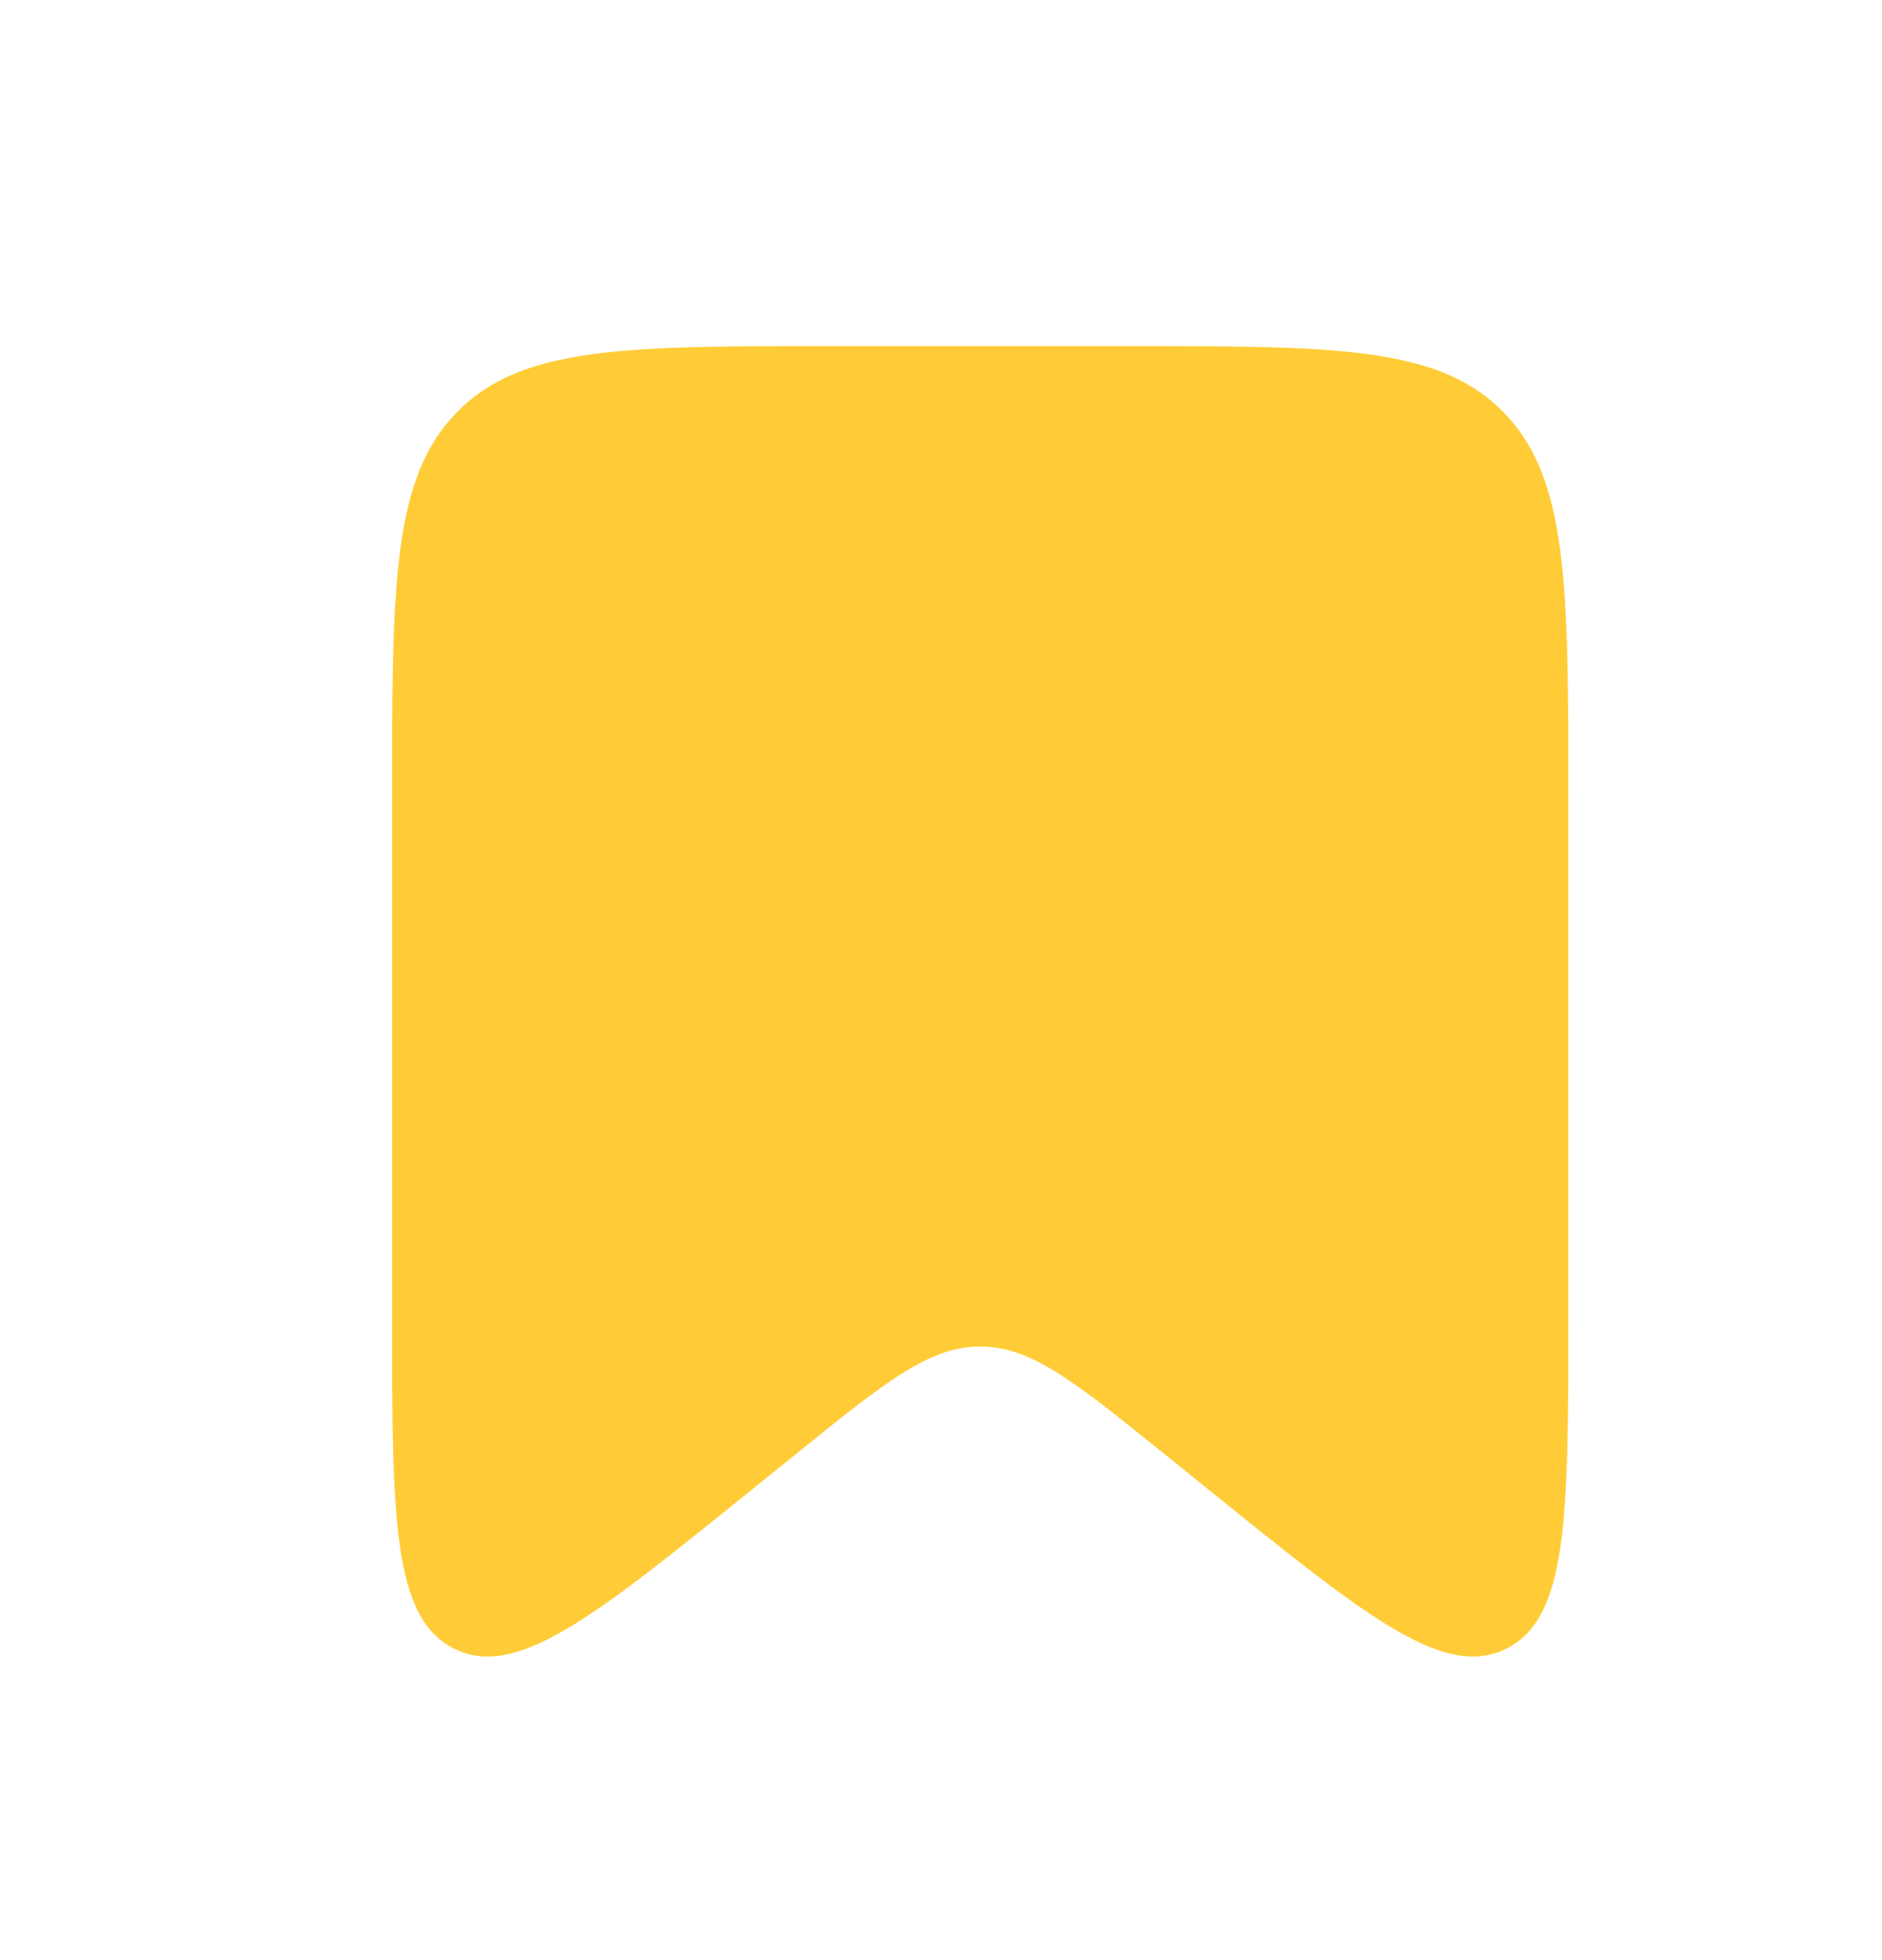 <svg width="24" height="25" viewBox="0 0 24 25" fill="none" xmlns="http://www.w3.org/2000/svg">
<path d="M5 10.189C5 7.466 5 6.105 5.824 5.26C6.648 4.414 7.973 4.414 10.625 4.414H14.375C17.027 4.414 18.352 4.414 19.176 5.26C20 6.105 20 7.466 20 10.189V16.76C20 19.342 20 20.634 19.209 21.028C18.417 21.423 17.428 20.626 15.45 19.03L14.817 18.519C13.705 17.622 13.149 17.174 12.5 17.174C11.851 17.174 11.295 17.622 10.183 18.519L9.55 19.03C7.572 20.626 6.583 21.423 5.792 21.028C5 20.634 5 19.342 5 16.76V10.189Z" fill="#FFCC37"/>
</svg>
